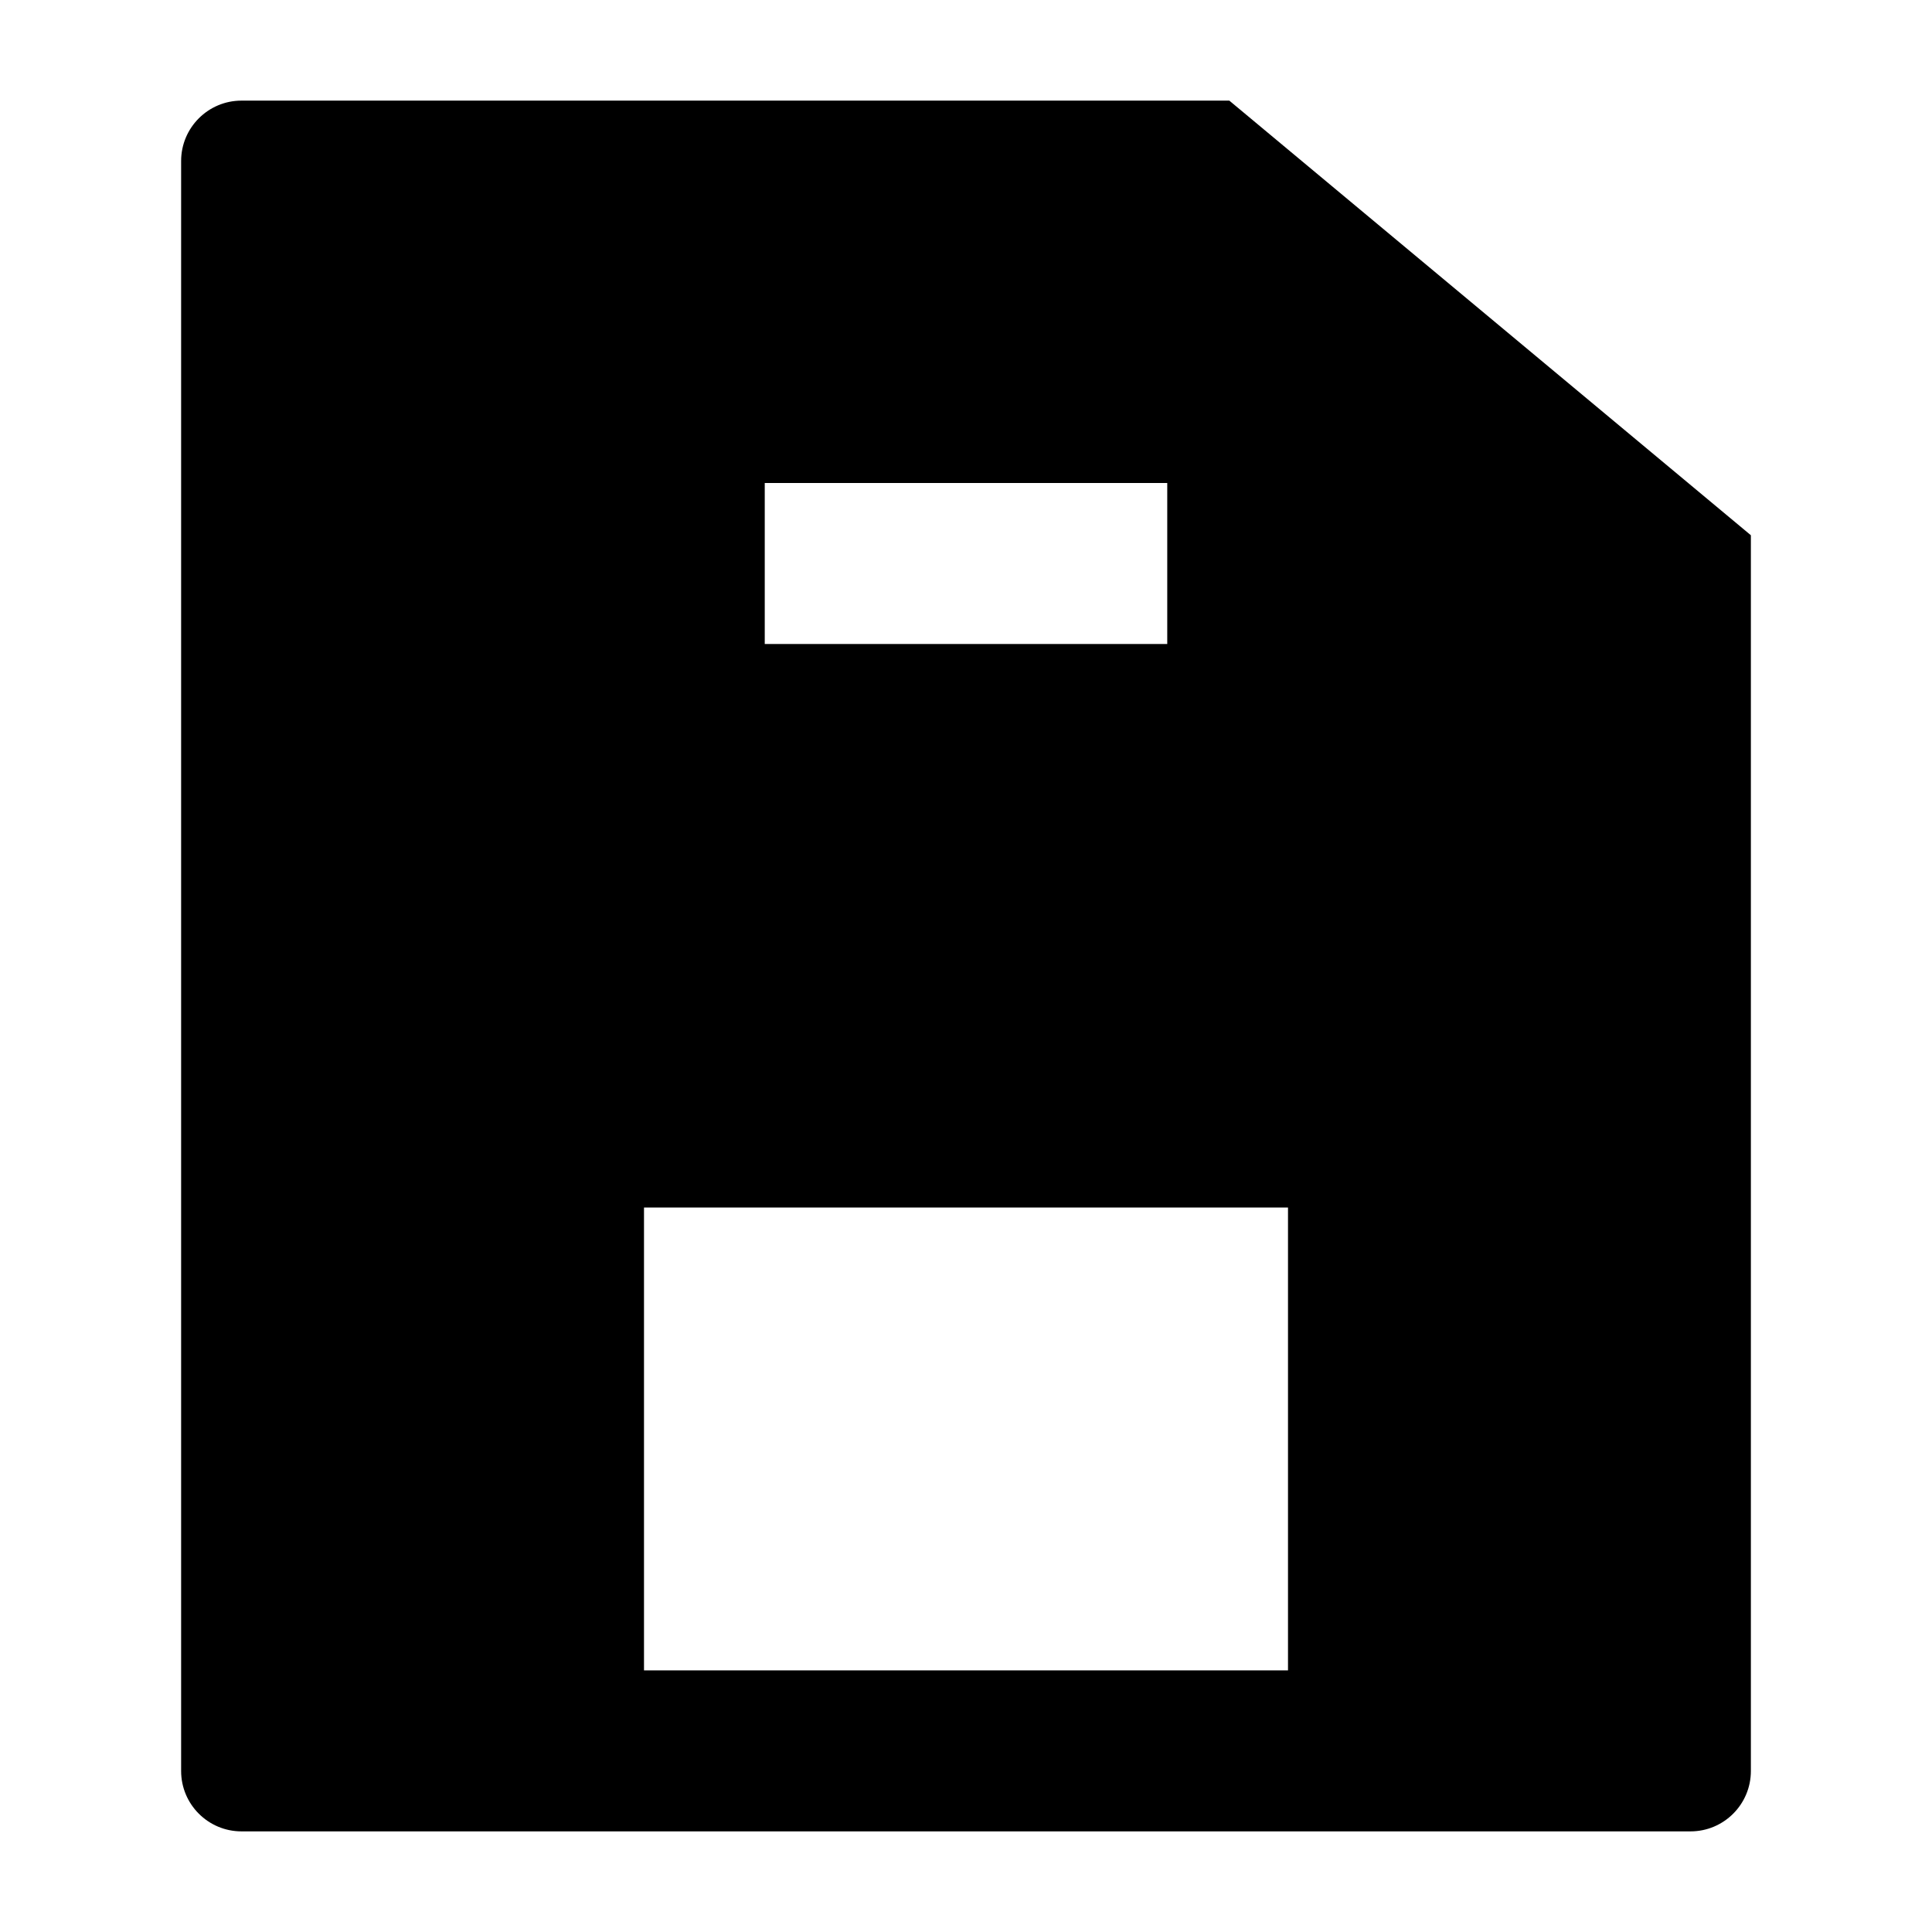 <svg width="24" height="24" viewBox="0 0 24 24" xmlns="http://www.w3.org/2000/svg">
    <path fill-rule="evenodd" clip-rule="evenodd" d="M2.25 2C2.25 1.586 2.586 1.25 3 1.25H15.271L21.75 6.649V22C21.75 22.414 21.414 22.75 21 22.75H3C2.586 22.75 2.25 22.414 2.25 22V2ZM14.5 8H9.5V6H14.5V8ZM8 15V20.75H16V15H8Z"/>
</svg>
